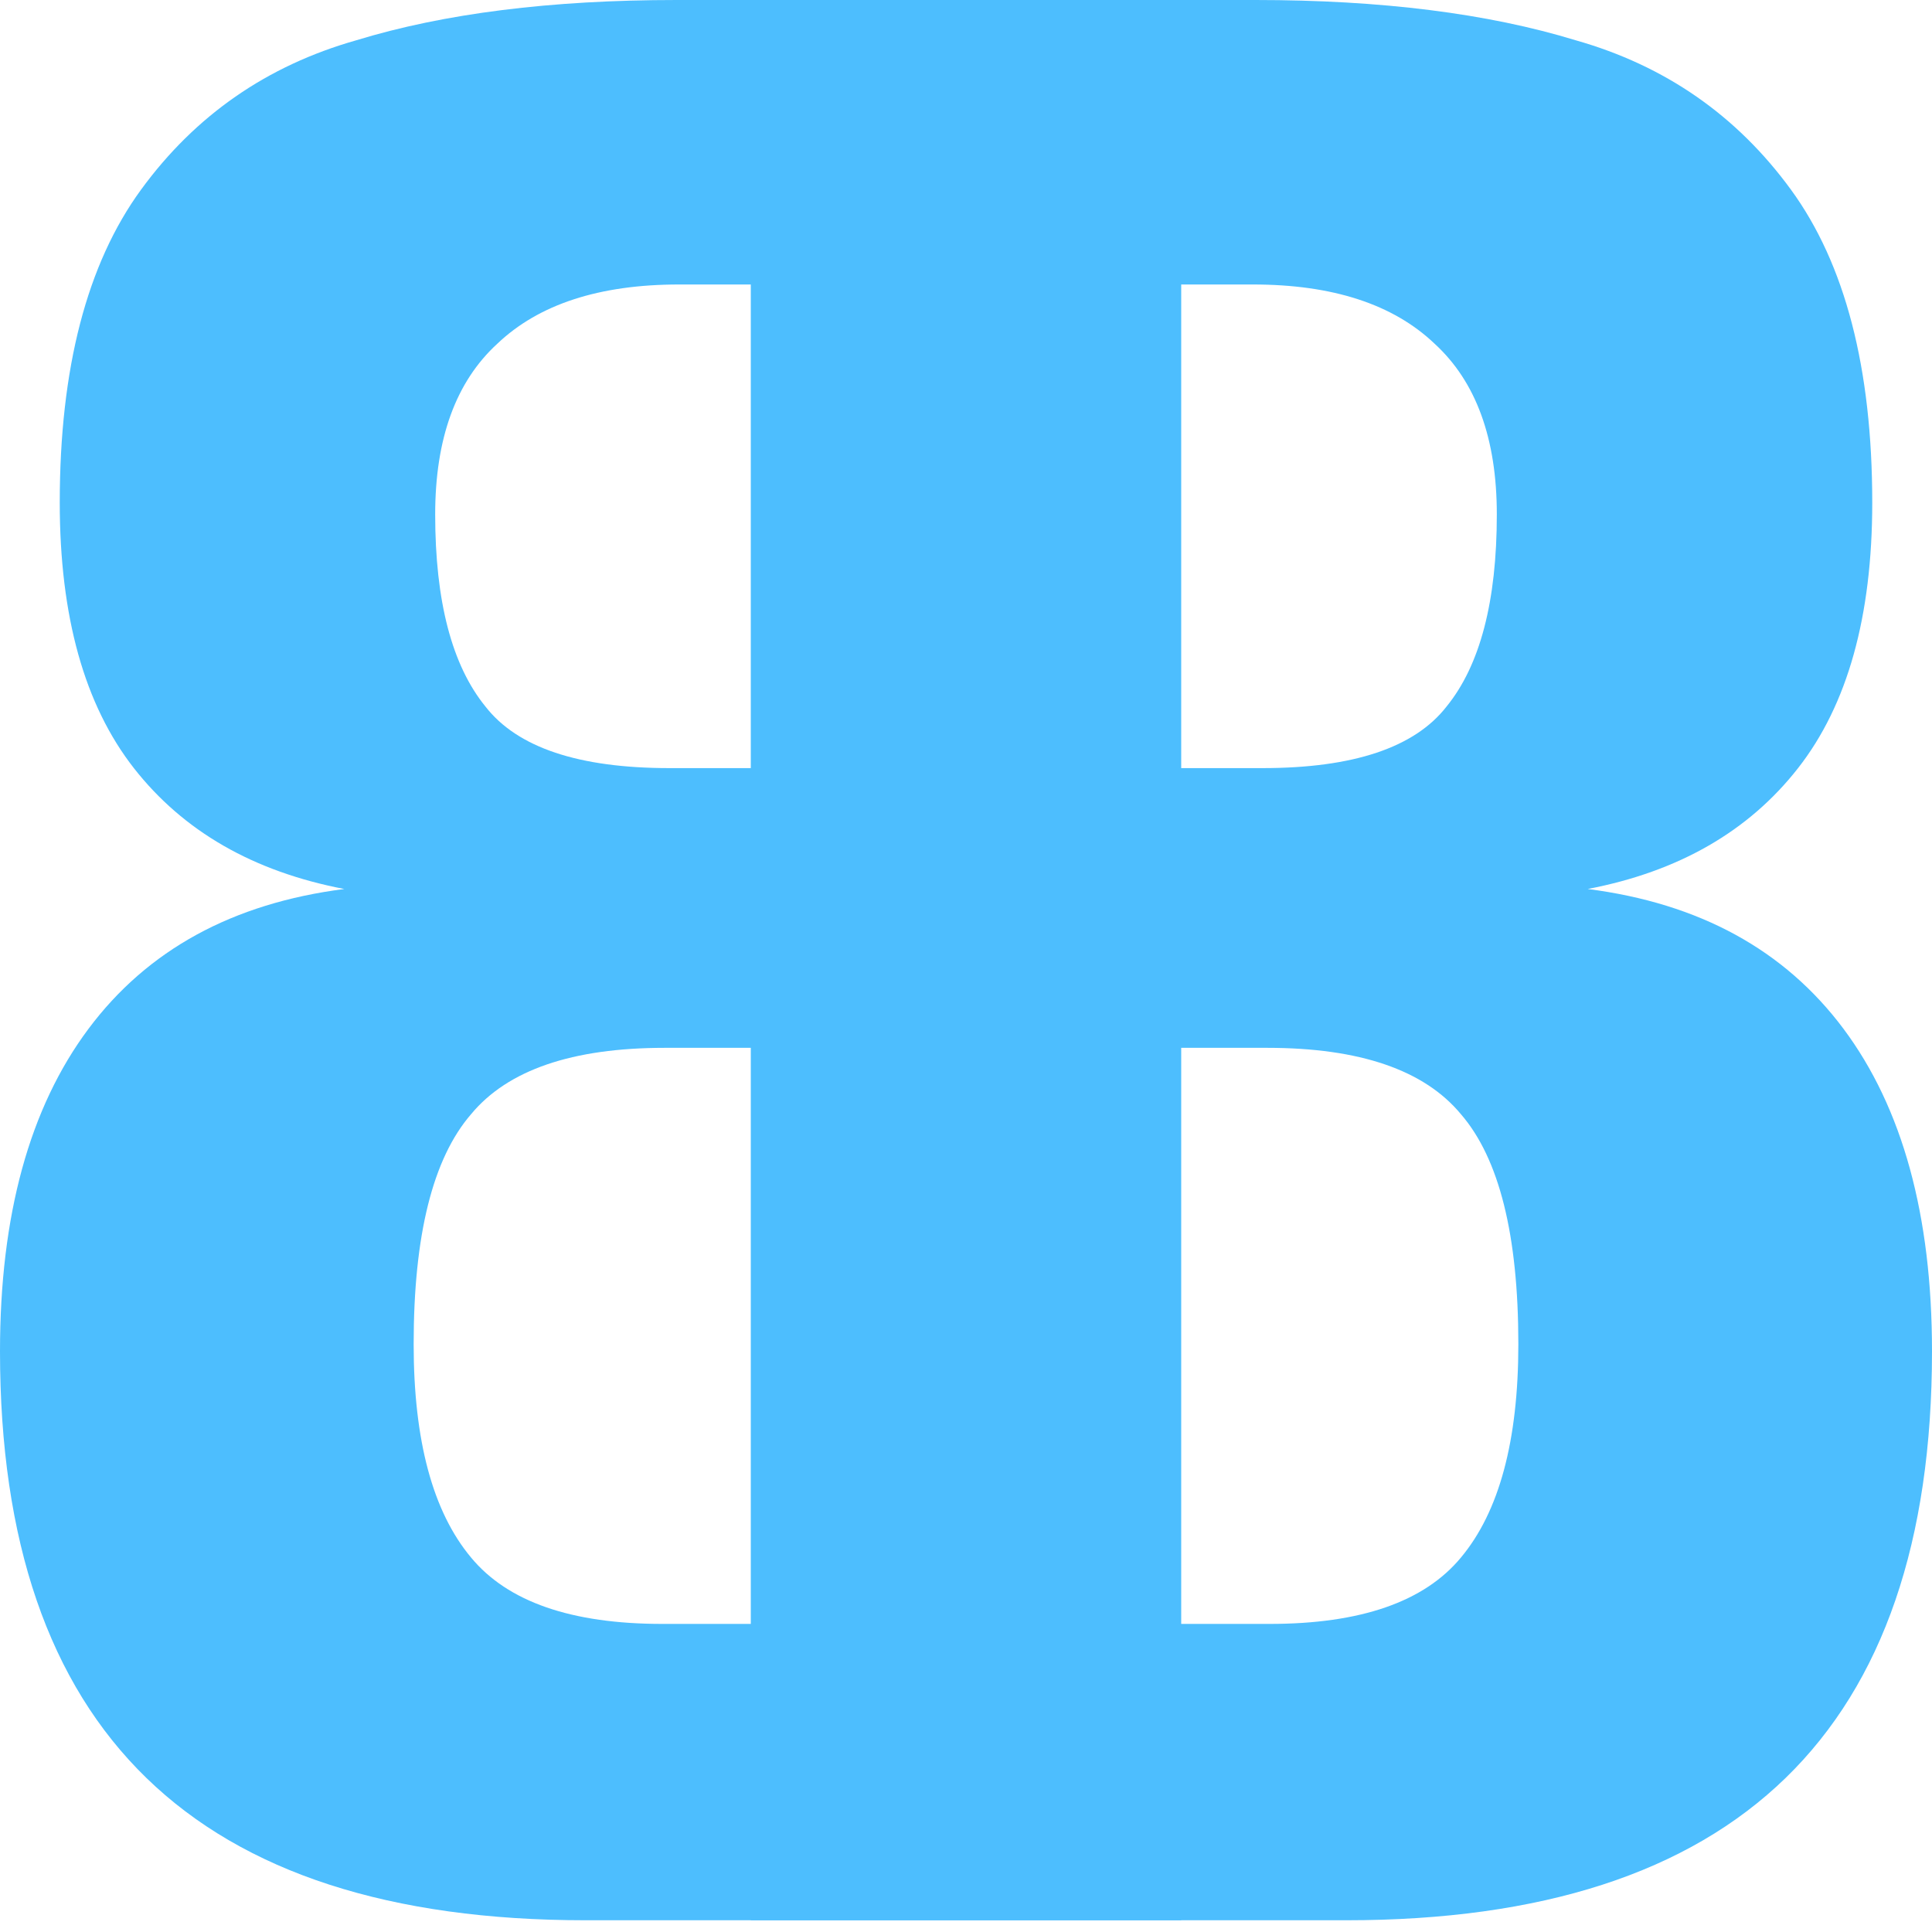<svg width="28" height="28" viewBox="0 0 28 28" fill="none" xmlns="http://www.w3.org/2000/svg">
<path d="M10.881 0H18.193C20.018 0 21.566 0.195 22.837 0.584C24.131 0.951 25.17 1.672 25.956 2.749C26.741 3.825 27.134 5.337 27.134 7.284C27.134 8.933 26.776 10.216 26.059 11.132C25.343 12.048 24.327 12.632 23.01 12.884C24.627 13.091 25.863 13.766 26.718 14.911C27.573 16.057 28 17.614 28 19.584C28 25.081 25.17 27.83 19.51 27.83H10.881V0ZM18.297 11.132C19.614 11.132 20.503 10.834 20.965 10.239C21.45 9.643 21.693 8.715 21.693 7.456C21.693 6.356 21.392 5.532 20.792 4.982C20.191 4.409 19.313 4.123 18.158 4.123H17.084V11.132H18.297ZM18.401 23.535C19.718 23.535 20.642 23.215 21.173 22.573C21.728 21.909 22.005 20.878 22.005 19.481C22.005 17.901 21.728 16.79 21.173 16.148C20.642 15.507 19.706 15.186 18.366 15.186H17.084V23.535H18.401Z" fill="#4DBEFE"/>
<path d="M17.119 0H9.807C7.982 0 6.433 0.195 5.163 0.584C3.869 0.951 2.83 1.672 2.044 2.749C1.259 3.825 0.866 5.337 0.866 7.284C0.866 8.933 1.224 10.216 1.94 11.132C2.657 12.048 3.673 12.632 4.99 12.884C3.373 13.091 2.137 13.766 1.282 14.911C0.427 16.057 0 17.614 0 19.584C0 25.081 2.83 27.83 8.49 27.83H17.119V0ZM9.703 11.132C8.386 11.132 7.497 10.834 7.035 10.239C6.55 9.643 6.307 8.715 6.307 7.456C6.307 6.356 6.607 5.532 7.207 4.982C7.809 4.409 8.687 4.123 9.842 4.123H10.916V11.132H9.703ZM9.599 23.535C8.282 23.535 7.358 23.215 6.827 22.573C6.272 21.909 5.995 20.878 5.995 19.481C5.995 17.901 6.272 16.79 6.827 16.148C7.358 15.507 8.293 15.186 9.634 15.186H10.916V23.535H9.599Z" fill="#4DBEFE"/>
</svg>
